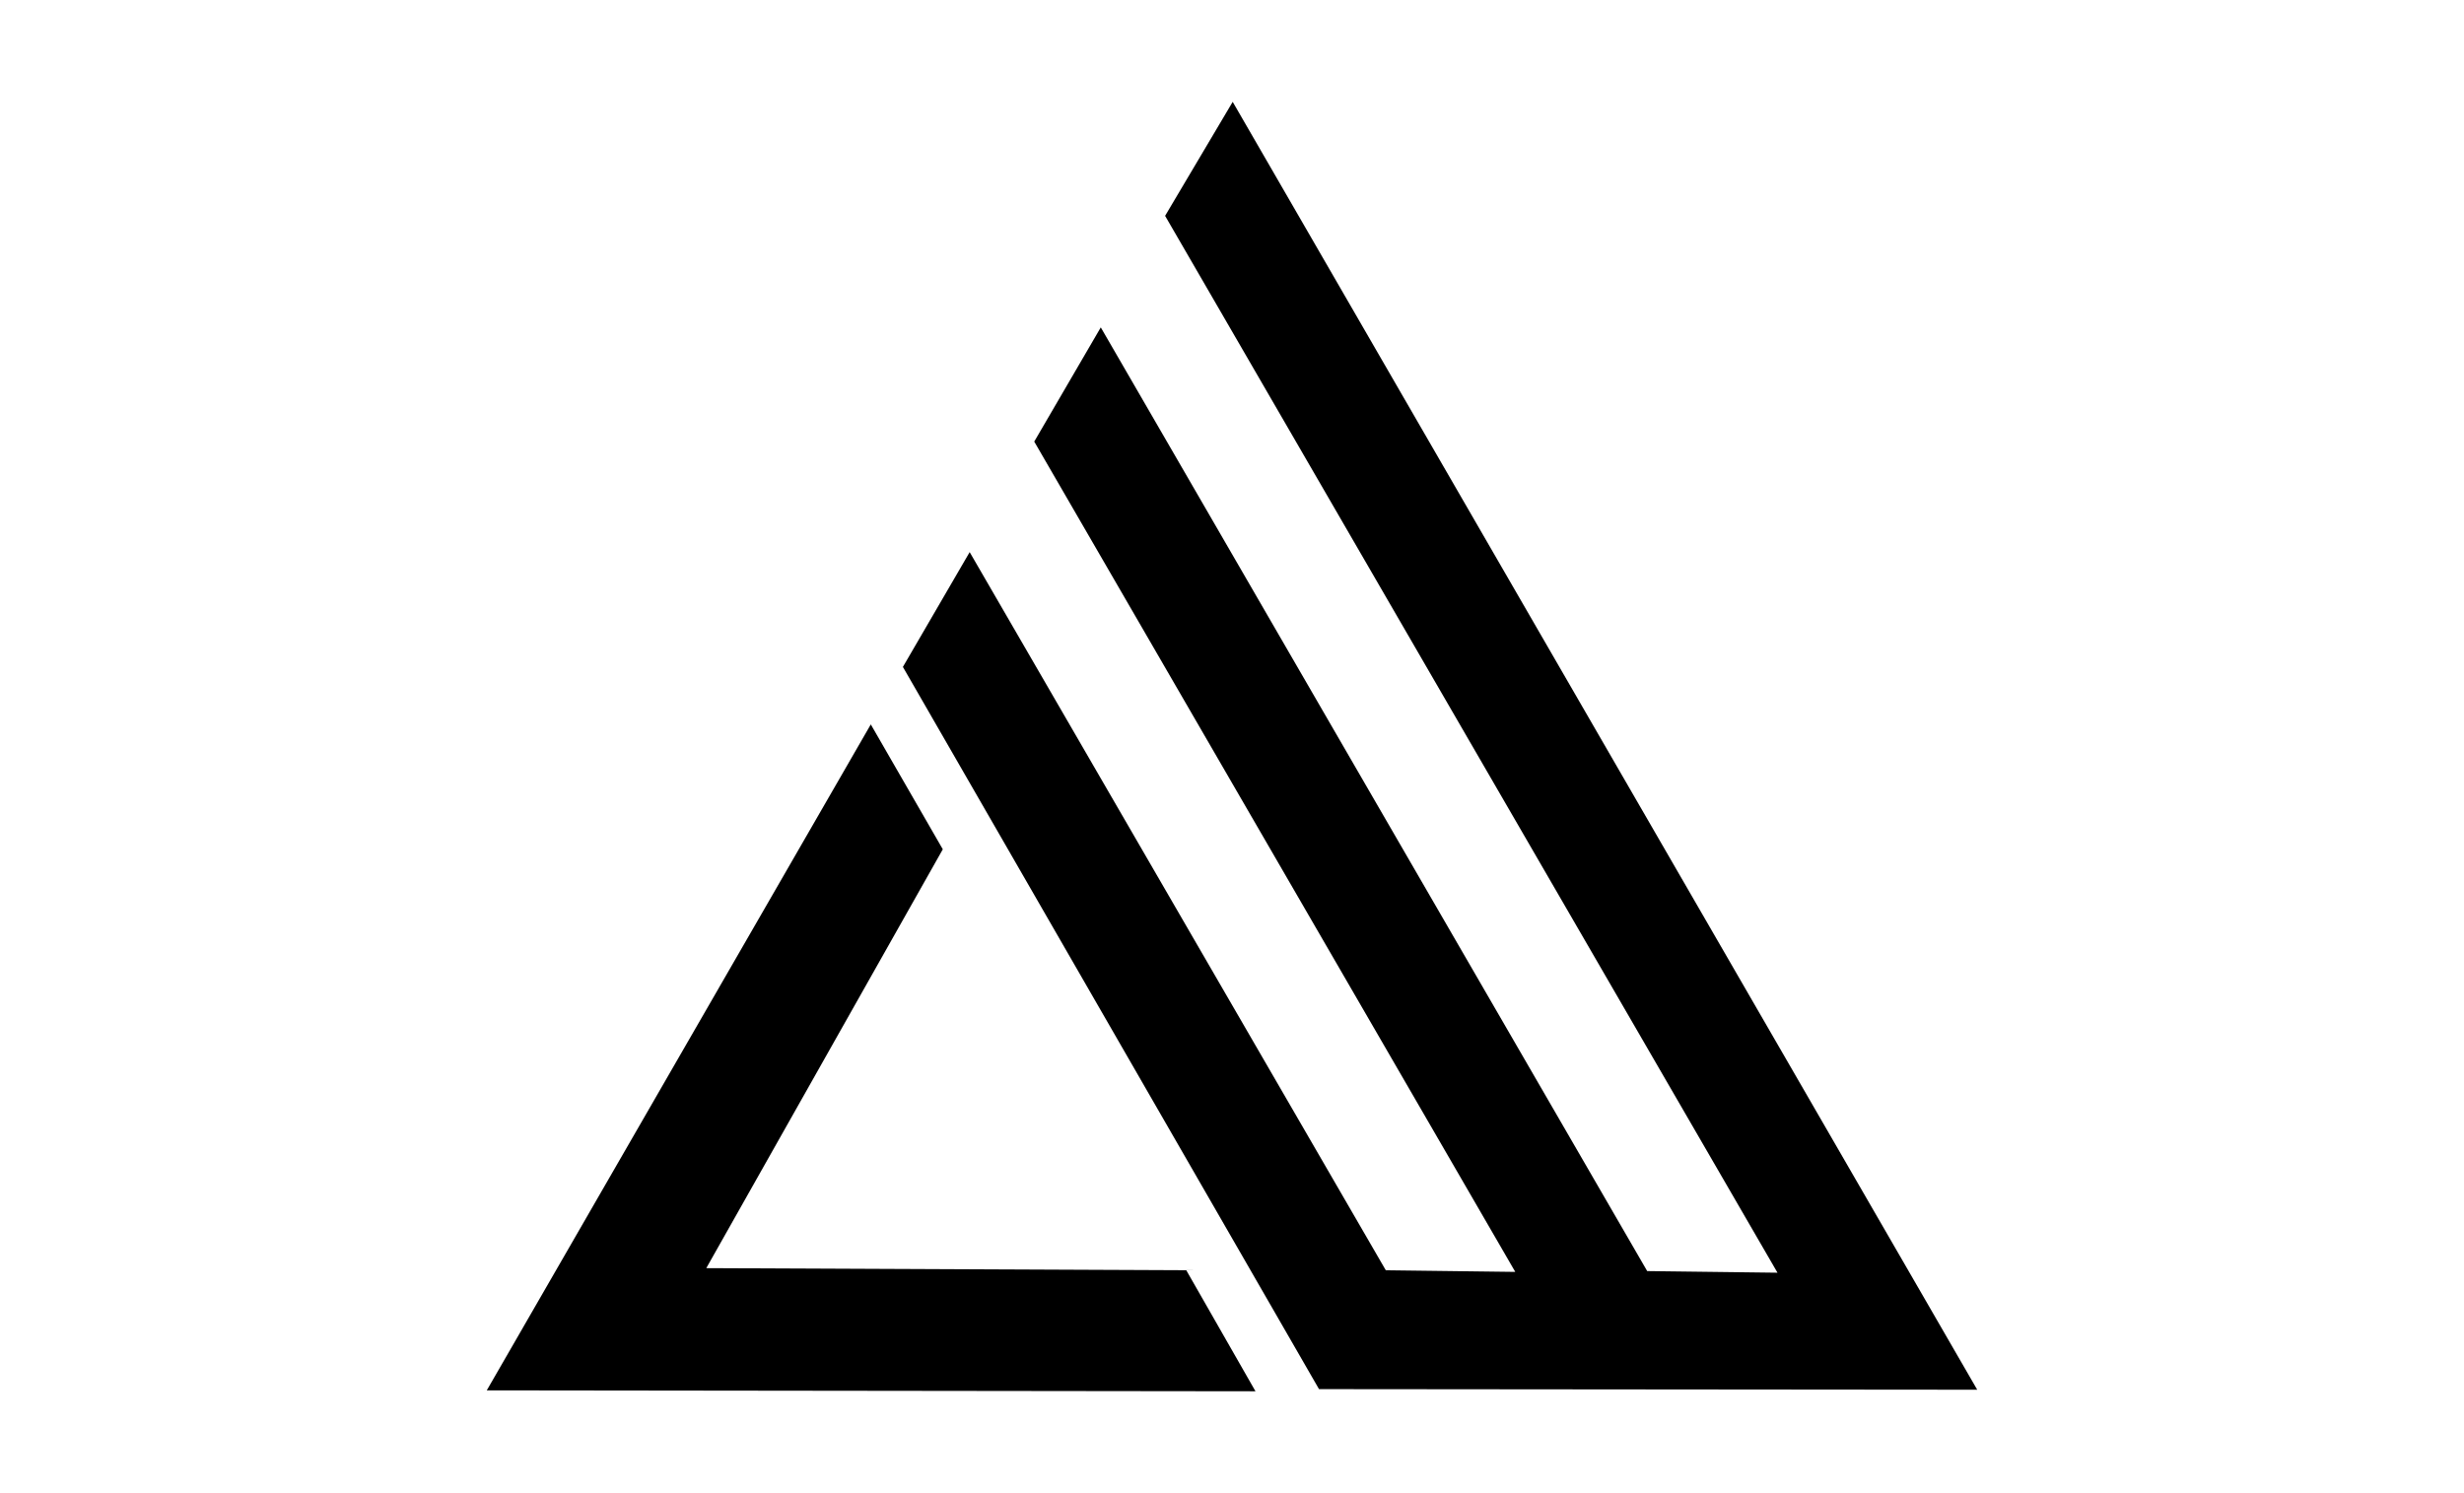 <svg version="1.1" viewBox="0.0 0.0 804.142 487.352" fill="none" stroke="none" stroke-linecap="square" stroke-miterlimit="10" xmlns:xlink="http://www.w3.org/1999/xlink" xmlns="http://www.w3.org/2000/svg"><clipPath id="p.0"><path d="m0 0l804.142 0l0 487.352l-804.142 0l0 -487.352z" clip-rule="nonzero"/></clipPath><g clip-path="url(#p.0)"><path fill="#000000" fill-opacity="0.0" d="m0 0l804.142 0l0 487.352l-804.142 0z" fill-rule="evenodd"/><path fill="#000000" d="m402.298 33.241l242.982 420.36l-214.811 -0.194l-135.803 -235.727l21.793 -37.472l135.803 234.399l42.257 0.533l-156.989 -271.008l21.717 -37.276l178.325 308.016l42.522 0.533l-199.853 -344.955z" fill-rule="evenodd"/><path fill="#000000" d="m284.19 236.444l23.499 40.766l-77.189 136.706l156.651 0.69l22.583 39.501l-250.871 -0.302z" fill-rule="evenodd"/></g></svg>
